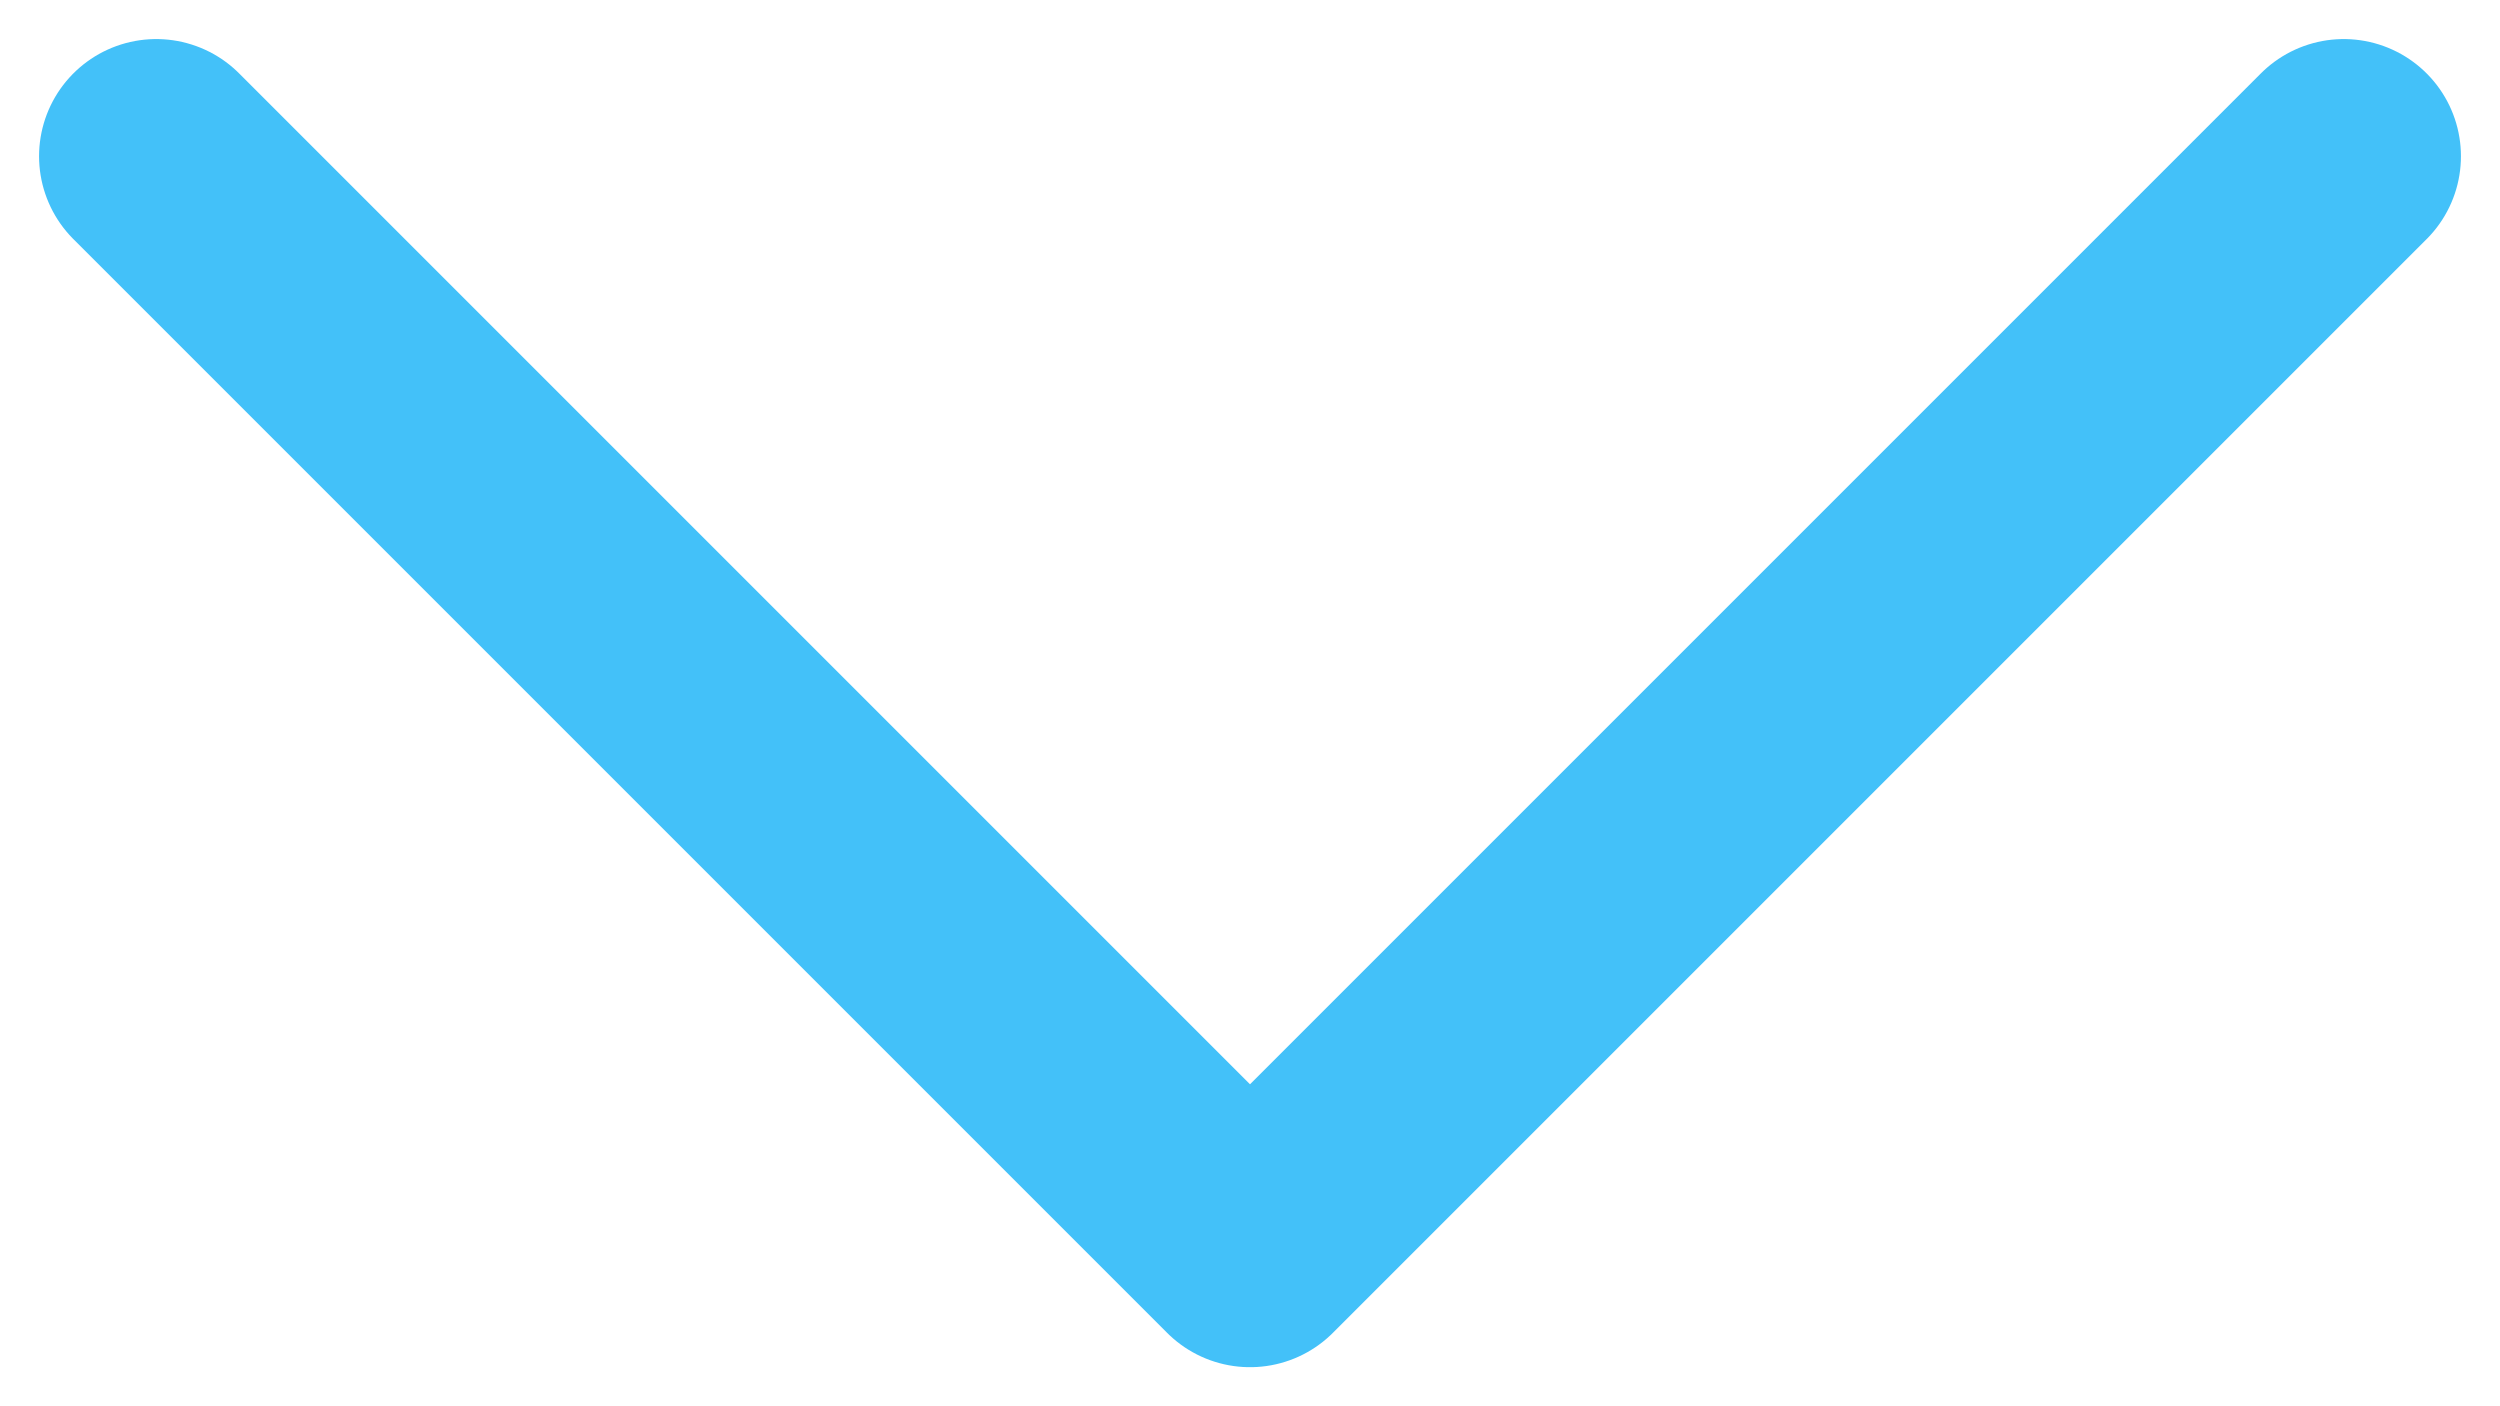 <svg width="16" height="9" viewBox="0 0 16 9" fill="none" xmlns="http://www.w3.org/2000/svg">
<path d="M15 1L8 8L1 1" stroke="#43C1F9" stroke-width="1.5" stroke-linecap="round" stroke-linejoin="round"/>
</svg>
